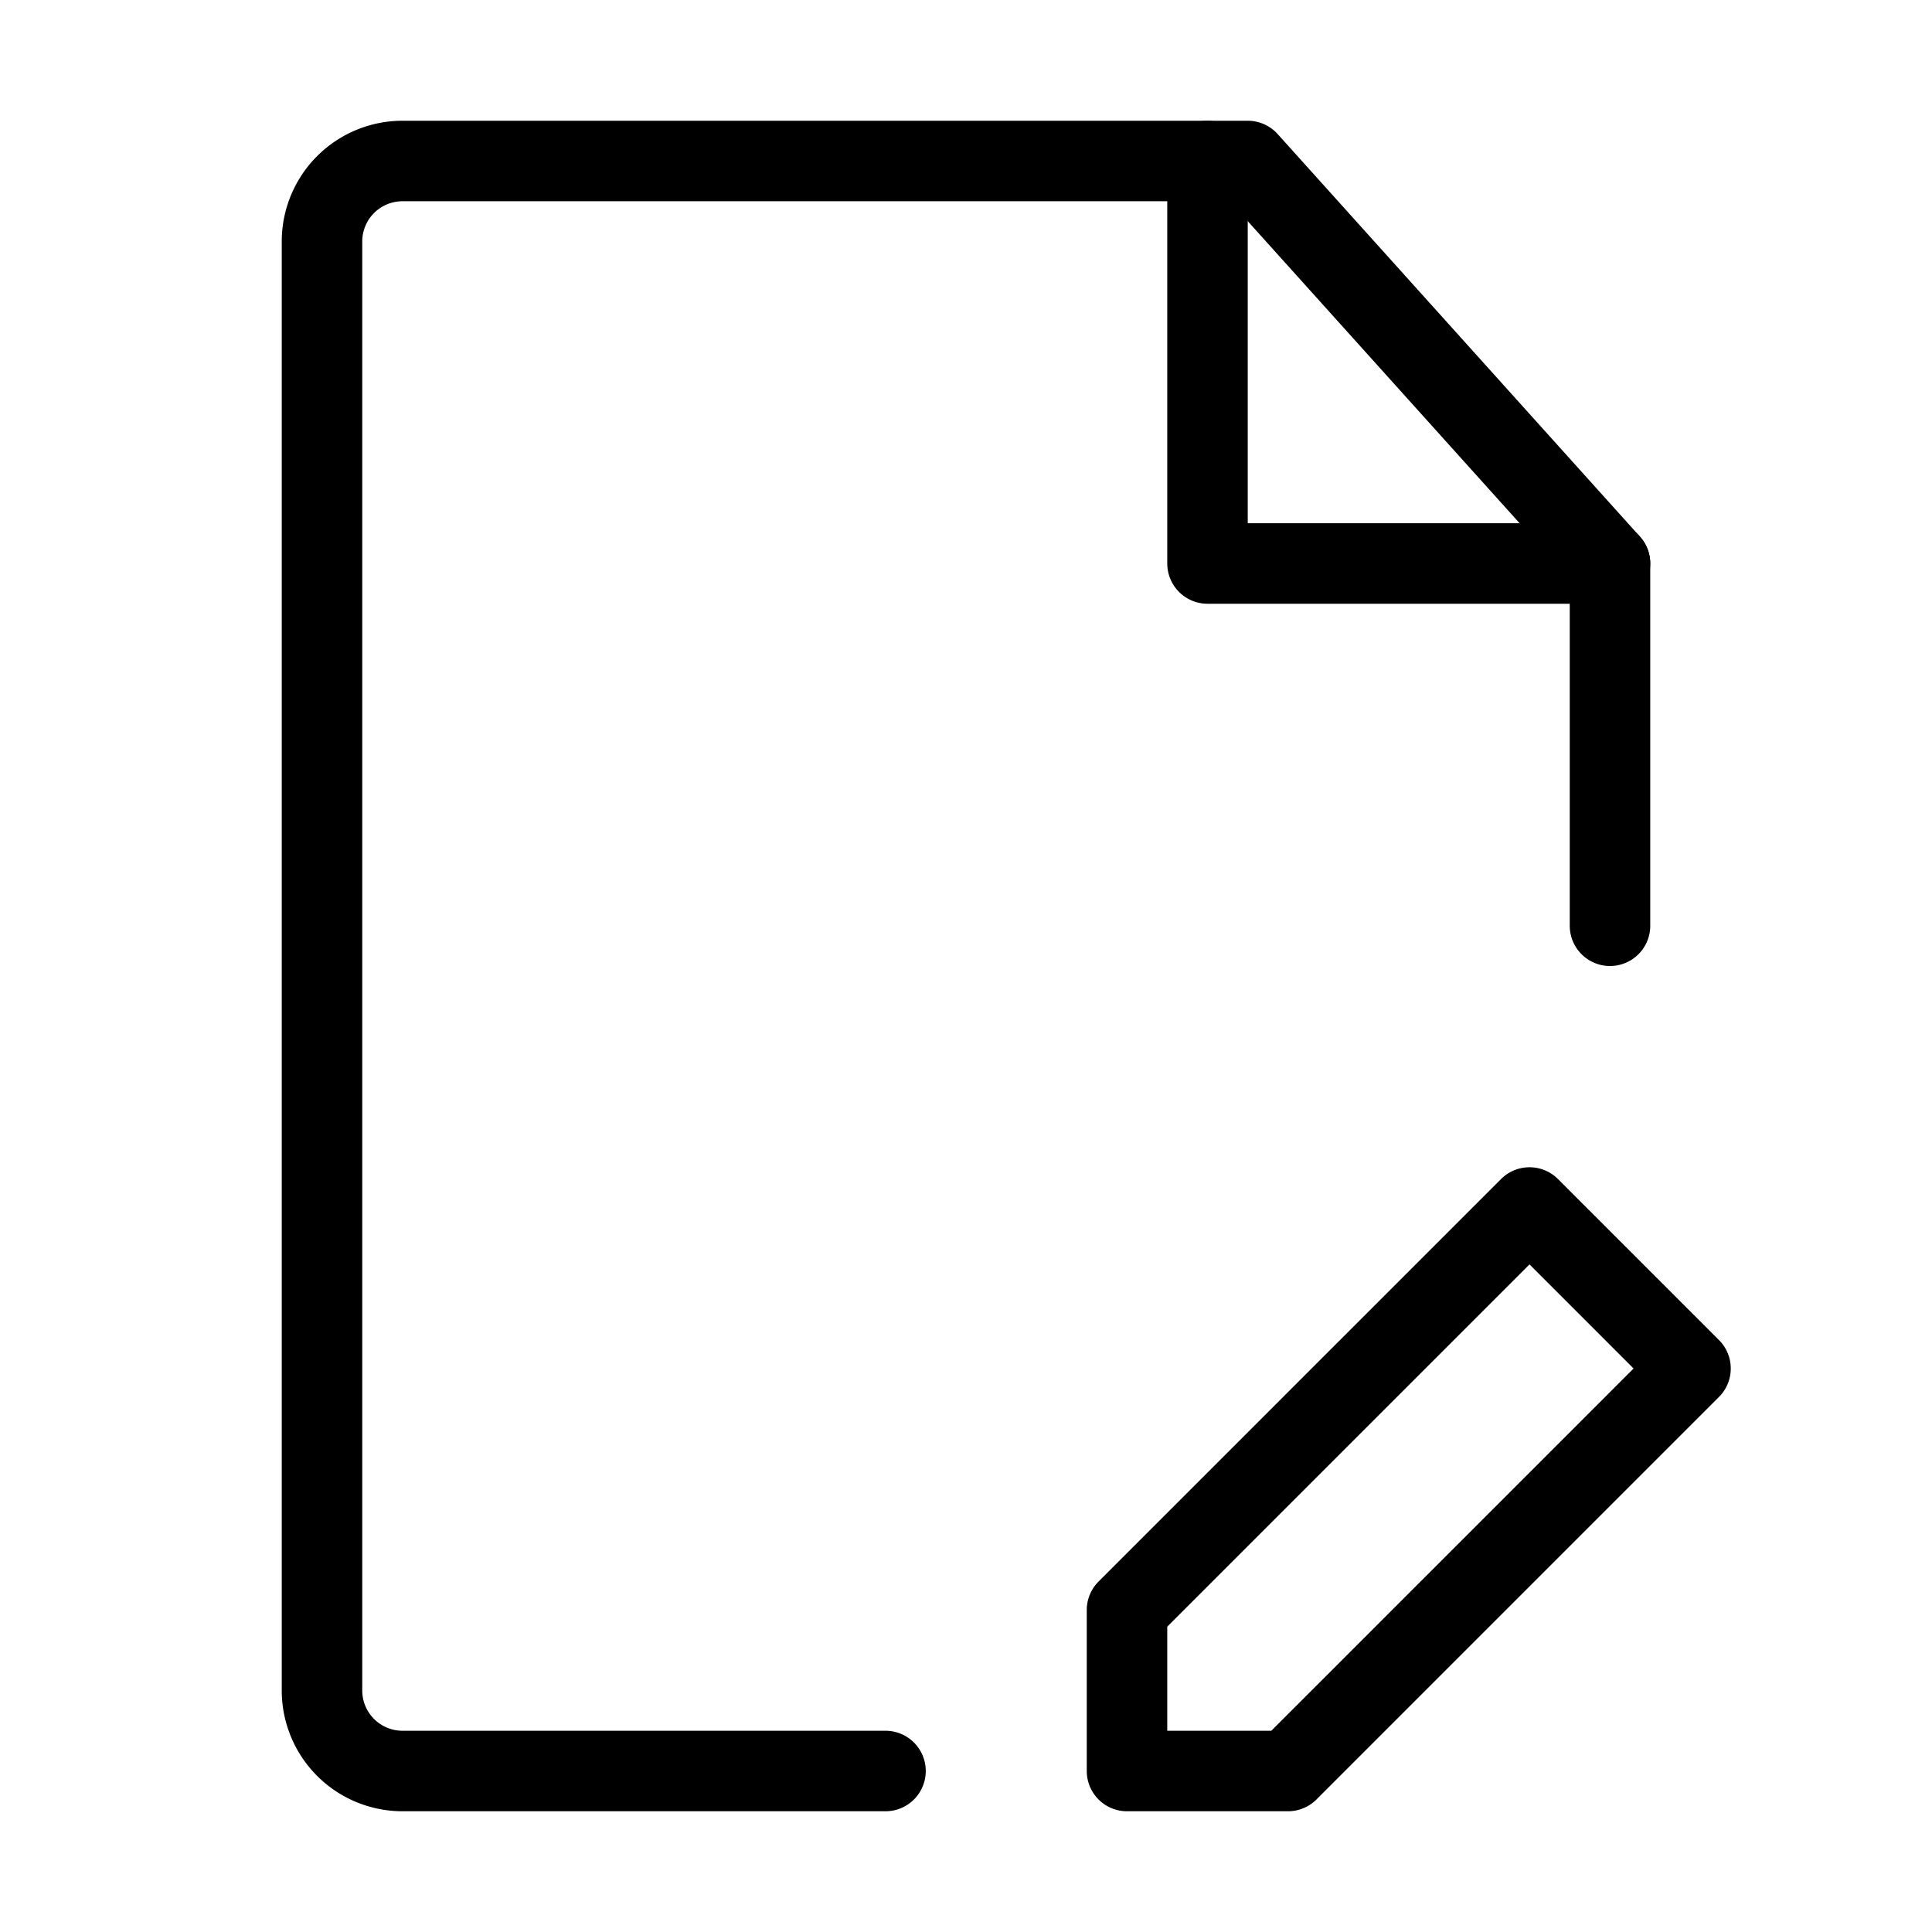 <svg fill-opacity="1" stroke-opacity="1" xmlns="http://www.w3.org/2000/svg" width="48" height="48" fill="none" viewBox="0 0 48 48"><path stroke="#000" stroke-linecap="round" stroke-linejoin="round" stroke-width="2" d="M40 23v-9L31 4H10a2 2 0 0 0-2 2v36a2 2 0 0 0 2 2h12M32 44l10-10-4-4-10 10v4z"/><path stroke="#000" stroke-linecap="round" stroke-linejoin="round" stroke-width="2" d="M30 4v10h10"/></svg>